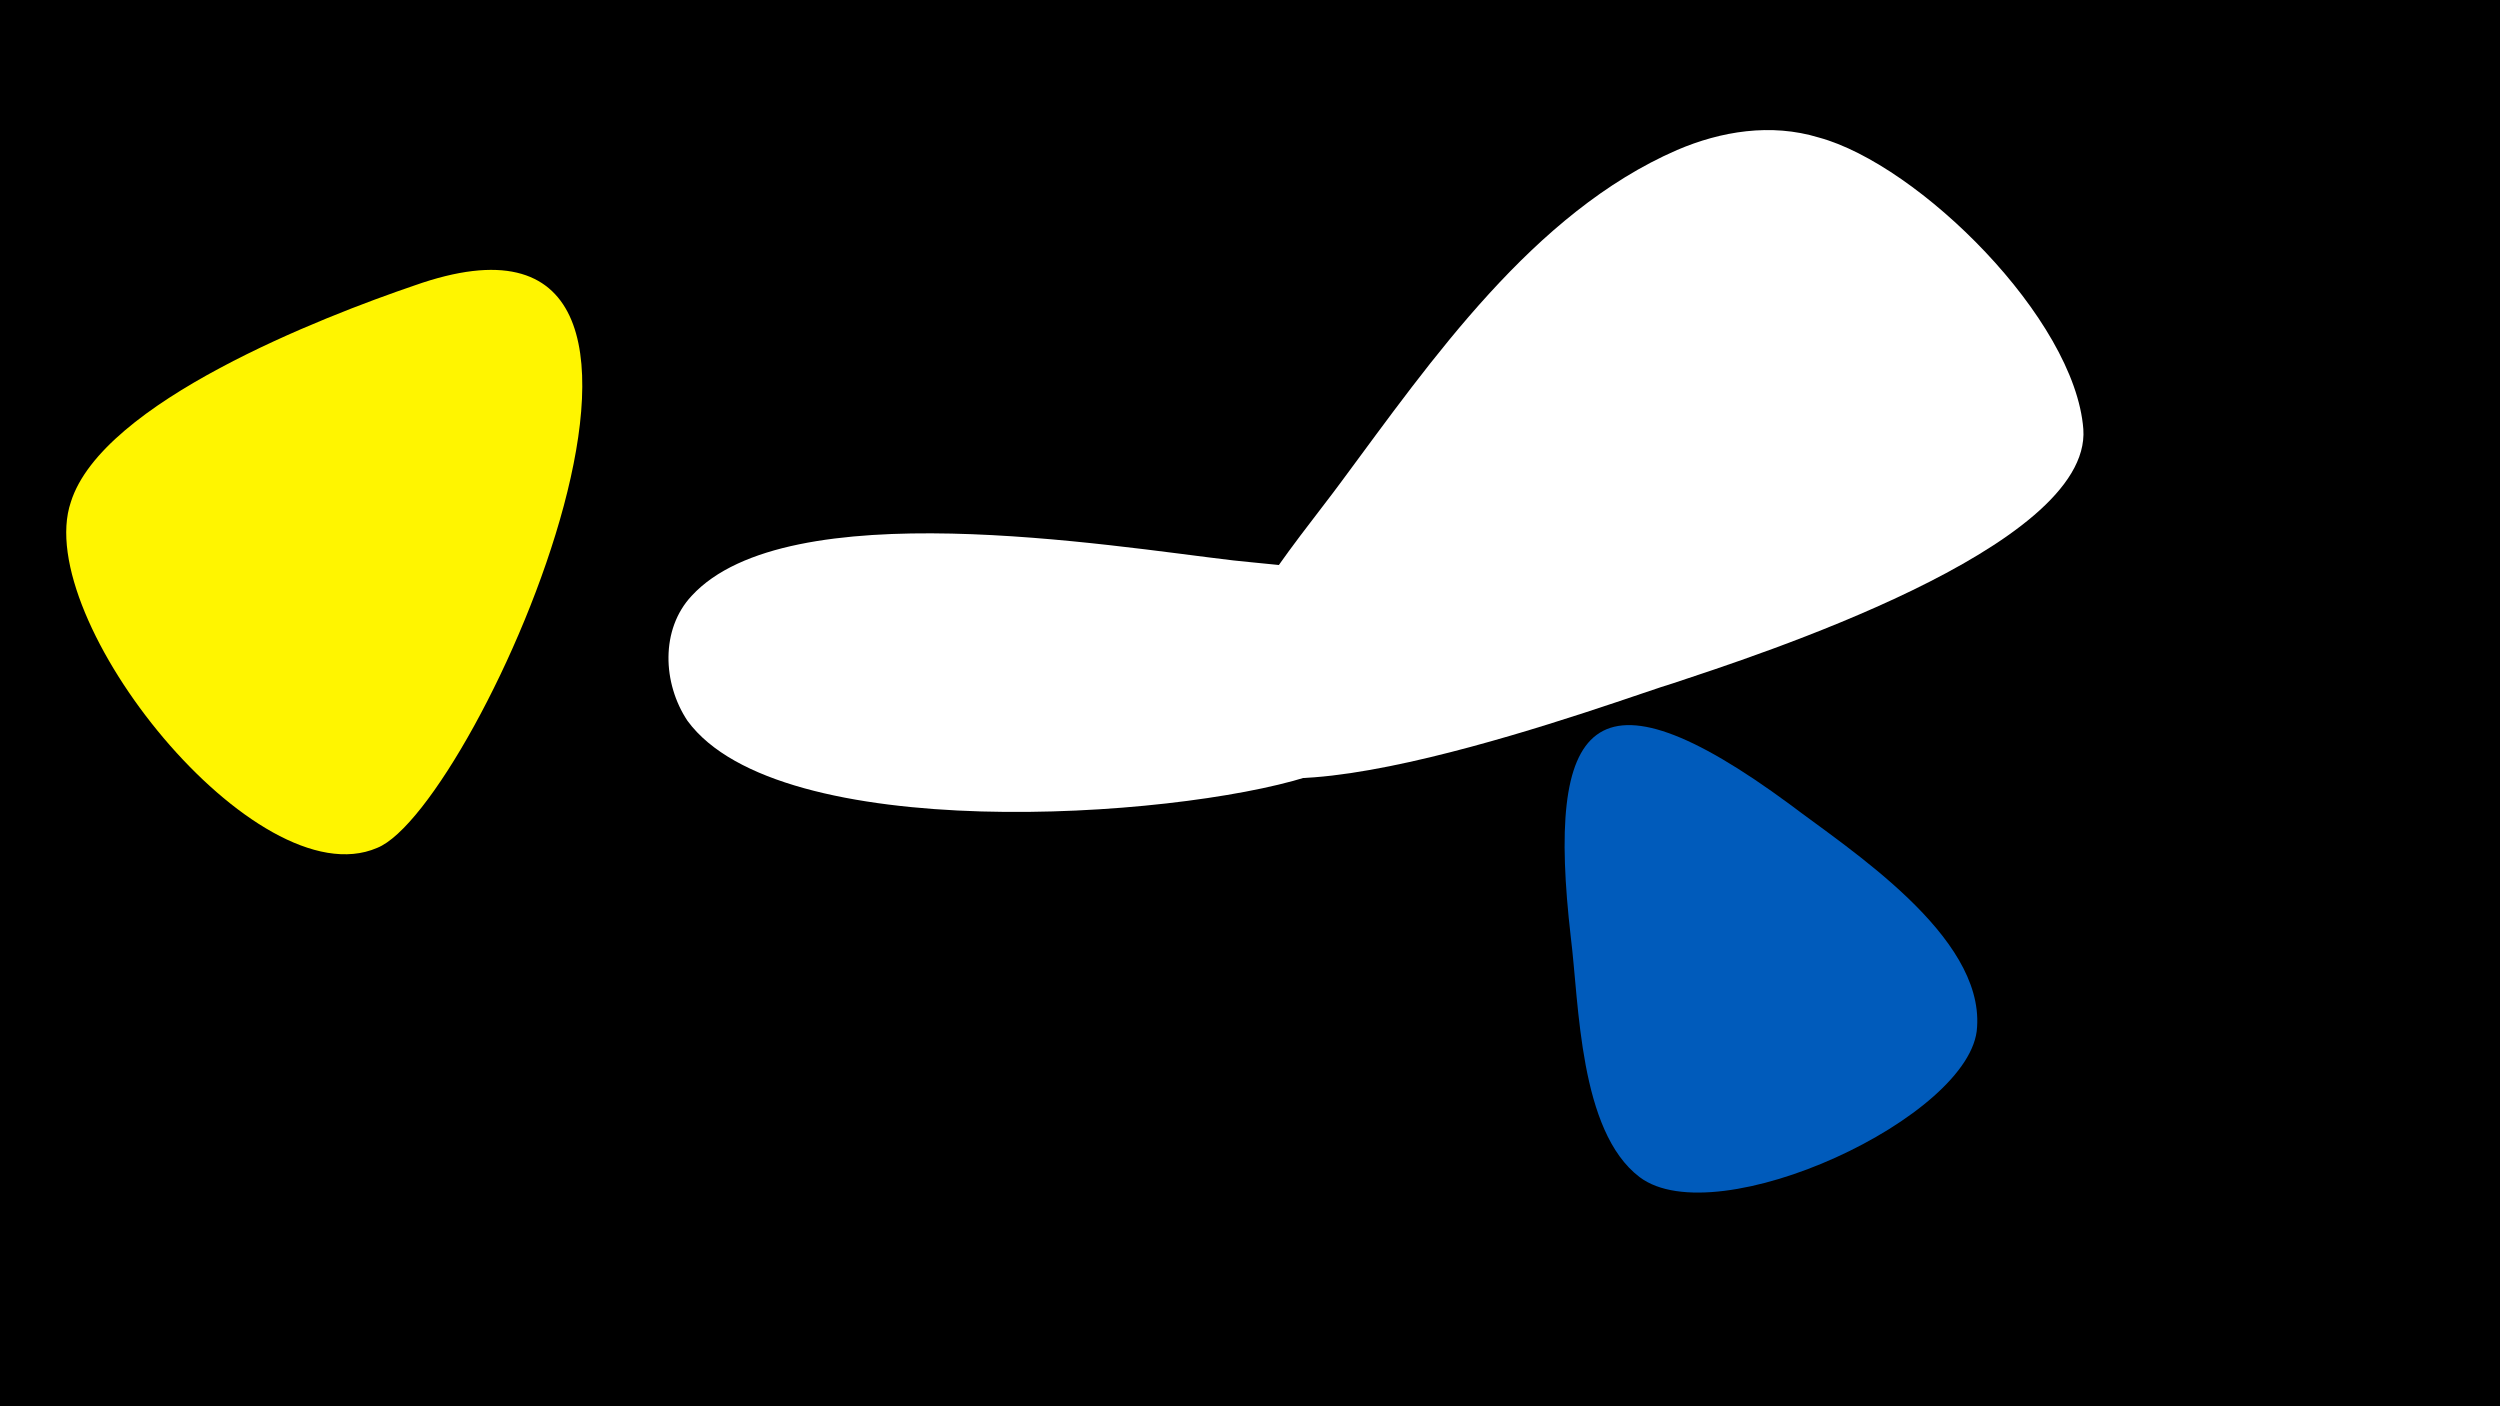 <svg width="1200" height="675" viewBox="-500 -500 1200 675" xmlns="http://www.w3.org/2000/svg"><path d="M-500-500h1200v675h-1200z" fill="#000"/><path d="M-301-363c-44 15-150 56-165 104-19 56 89 191 147 166 48-19 185-329 18-270z"  fill="#fff500" /><path d="M194-209c-11-15-85-20-102-22-60-7-214-33-260 17-15 16-14 42-2 60 44 60 233 47 297 27 19-6 89-51 67-82z"  fill="#fff" /><path d="M500-294c-4-53-79-127-127-140-23-7-47-3-68 6-69 30-118 101-161 159-22 30-68 82-63 123 6 54 201-20 222-26 39-13 201-65 197-122z"  fill="#fff" /><path d="M359-114c-95-70-117-40-105 64 4 32 4 93 33 115 37 28 160-29 162-72 3-44-61-85-90-107z"  fill="#005bbb" /></svg>